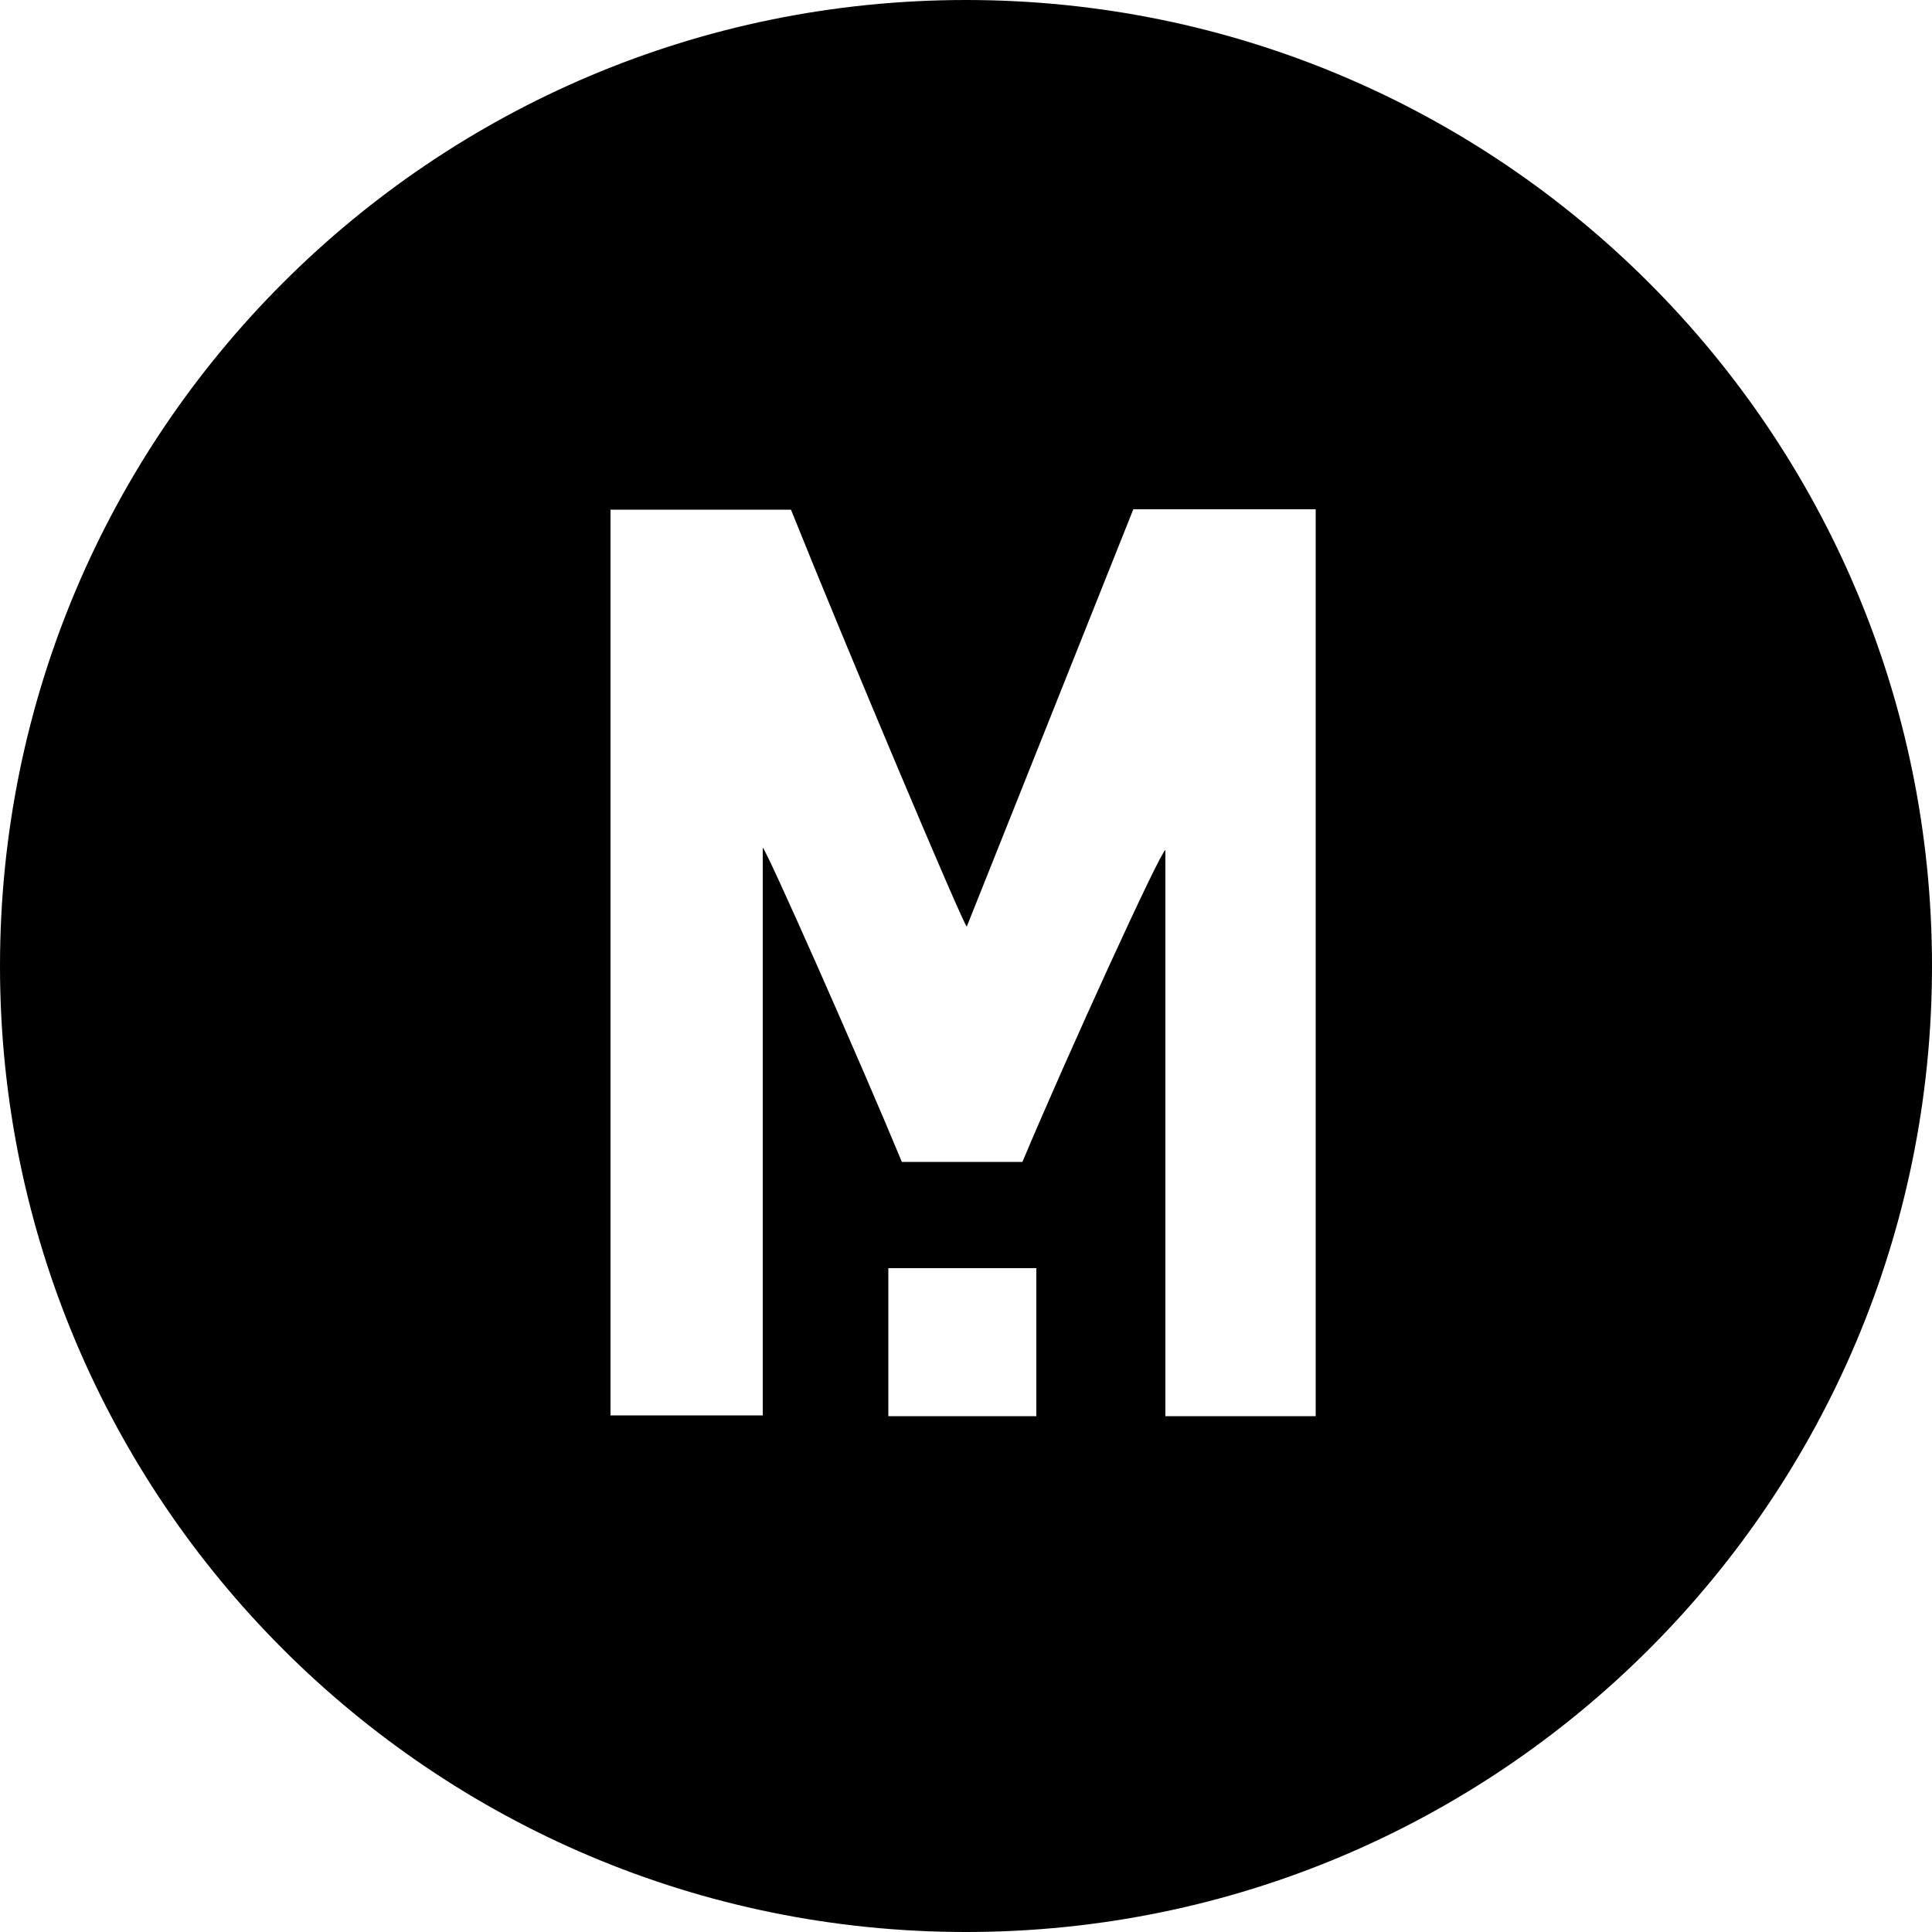 <?xml version="1.0" encoding="utf-8"?>
<!-- Generator: Adobe Illustrator 25.1.0, SVG Export Plug-In . SVG Version: 6.00 Build 0)  -->
<svg version="1.1" id="MBC" xmlns="http://www.w3.org/2000/svg" xmlns:xlink="http://www.w3.org/1999/xlink" x="0px" y="0px"
	 viewBox="0 0 500 500" style="enable-background:new 0 0 500 500;" xml:space="preserve">
<path d="M250,0C111.9,0,0,111.9,0,250s111.9,250,250,250s250-111.9,250-250S388.1,0,250,0z M268.2,366.5c-13,0-25.3,0-38.3,0
	c0-13,0-25.1,0-38.3c12.7,0,25,0,38.3,0C268.2,341,268.2,353.2,268.2,366.5z M340.5,366.5c-13.2,0-25.5,0-38.9,0
	c0-49.5,0-98,0-146.5c-1-0.3-25.5,53.3-37,80.7c-10.3,0-19.9,0-31.2,0c-11.1-26.8-35.3-81.4-36-81.3c0,48.6,0,97.2,0,146.9
	c-13.9,0-26.2,0-39.4,0c0-78.3,0-155.9,0-234.4c15.6,0,30.4,0,46.7,0c14.2,35.4,44.7,107.7,45.5,107.9c14.4-36.1,28.8-72.1,43.1-108
	c16.2,0,31.3,0,47.2,0C340.5,210.4,340.5,288,340.5,366.5z"/>
</svg>
